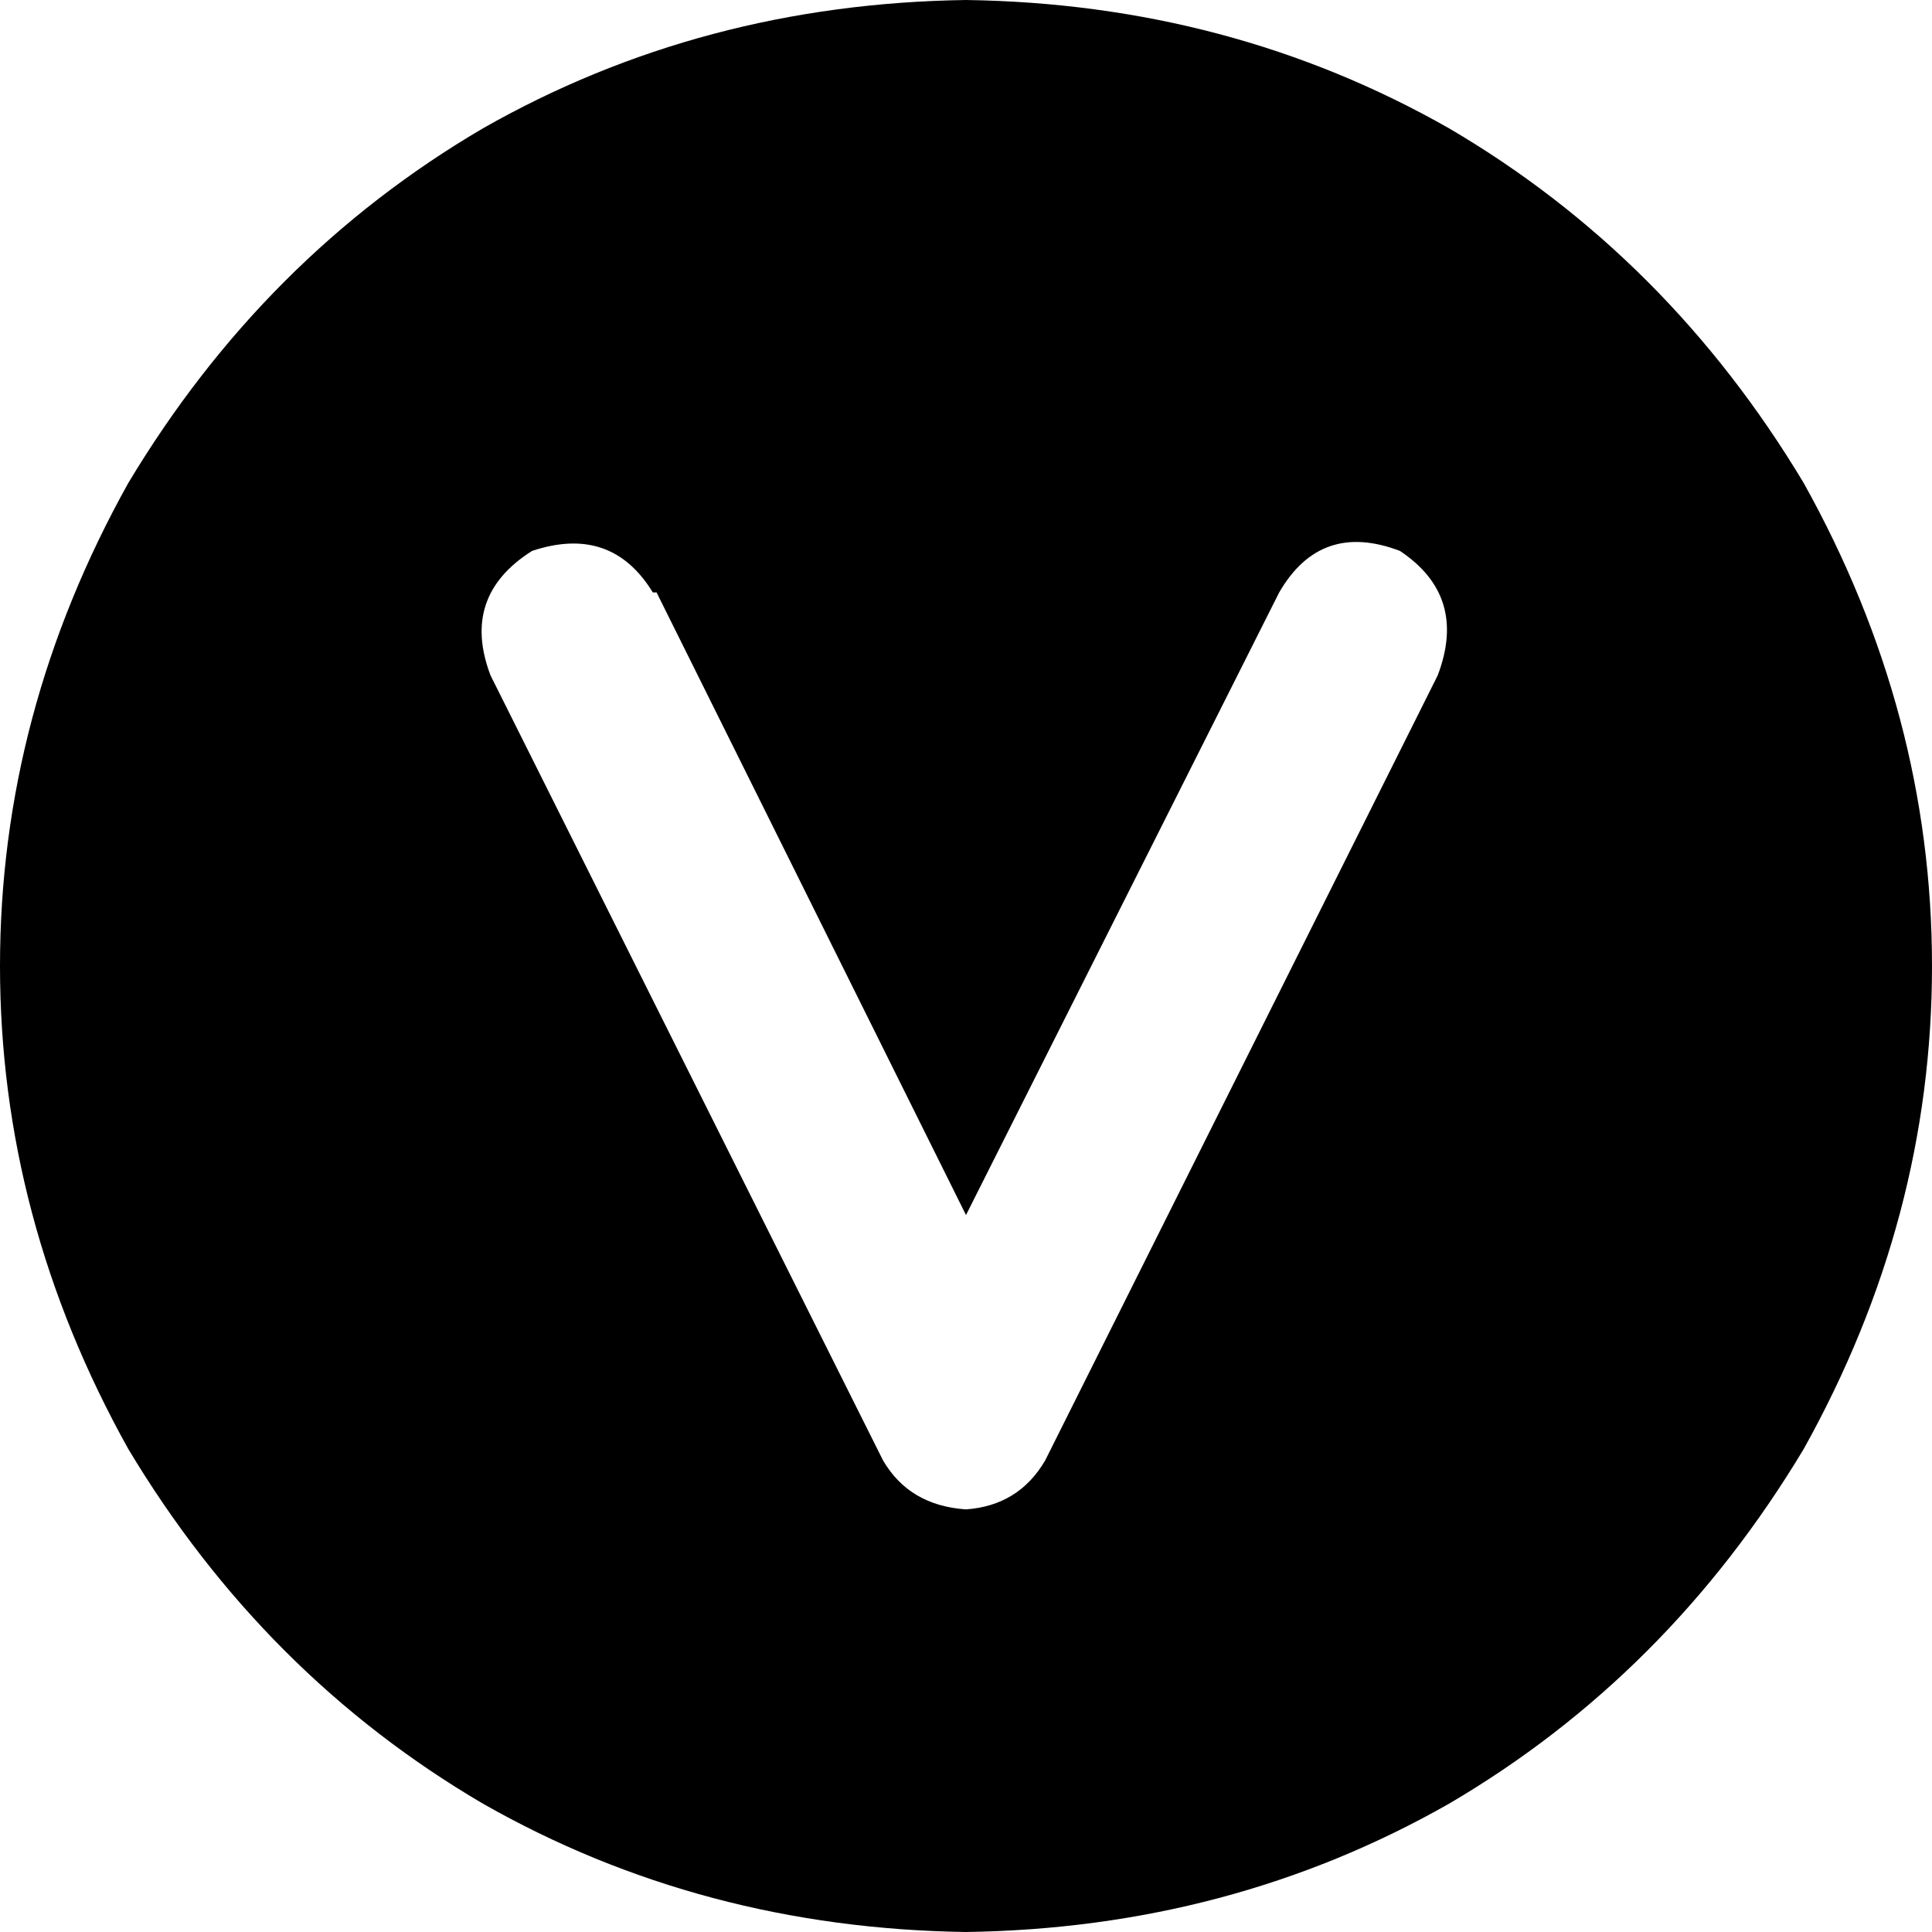<svg xmlns="http://www.w3.org/2000/svg" viewBox="0 0 512 512">
  <path d="M 256 512 Q 326 511 384 478 L 384 478 L 384 478 Q 442 444 478 384 Q 512 323 512 256 Q 512 189 478 128 Q 442 68 384 34 Q 326 1 256 0 Q 186 1 128 34 Q 70 68 34 128 Q 0 189 0 256 Q 0 323 34 384 Q 70 444 128 478 Q 186 511 256 512 L 256 512 Z M 174 157 L 256 322 L 174 157 L 256 322 L 339 157 L 339 157 Q 350 138 371 146 Q 389 158 381 179 L 277 387 L 277 387 Q 270 399 256 400 Q 241 399 234 387 L 130 179 L 130 179 Q 122 158 141 146 Q 162 139 173 157 L 174 157 Z" />
</svg>
